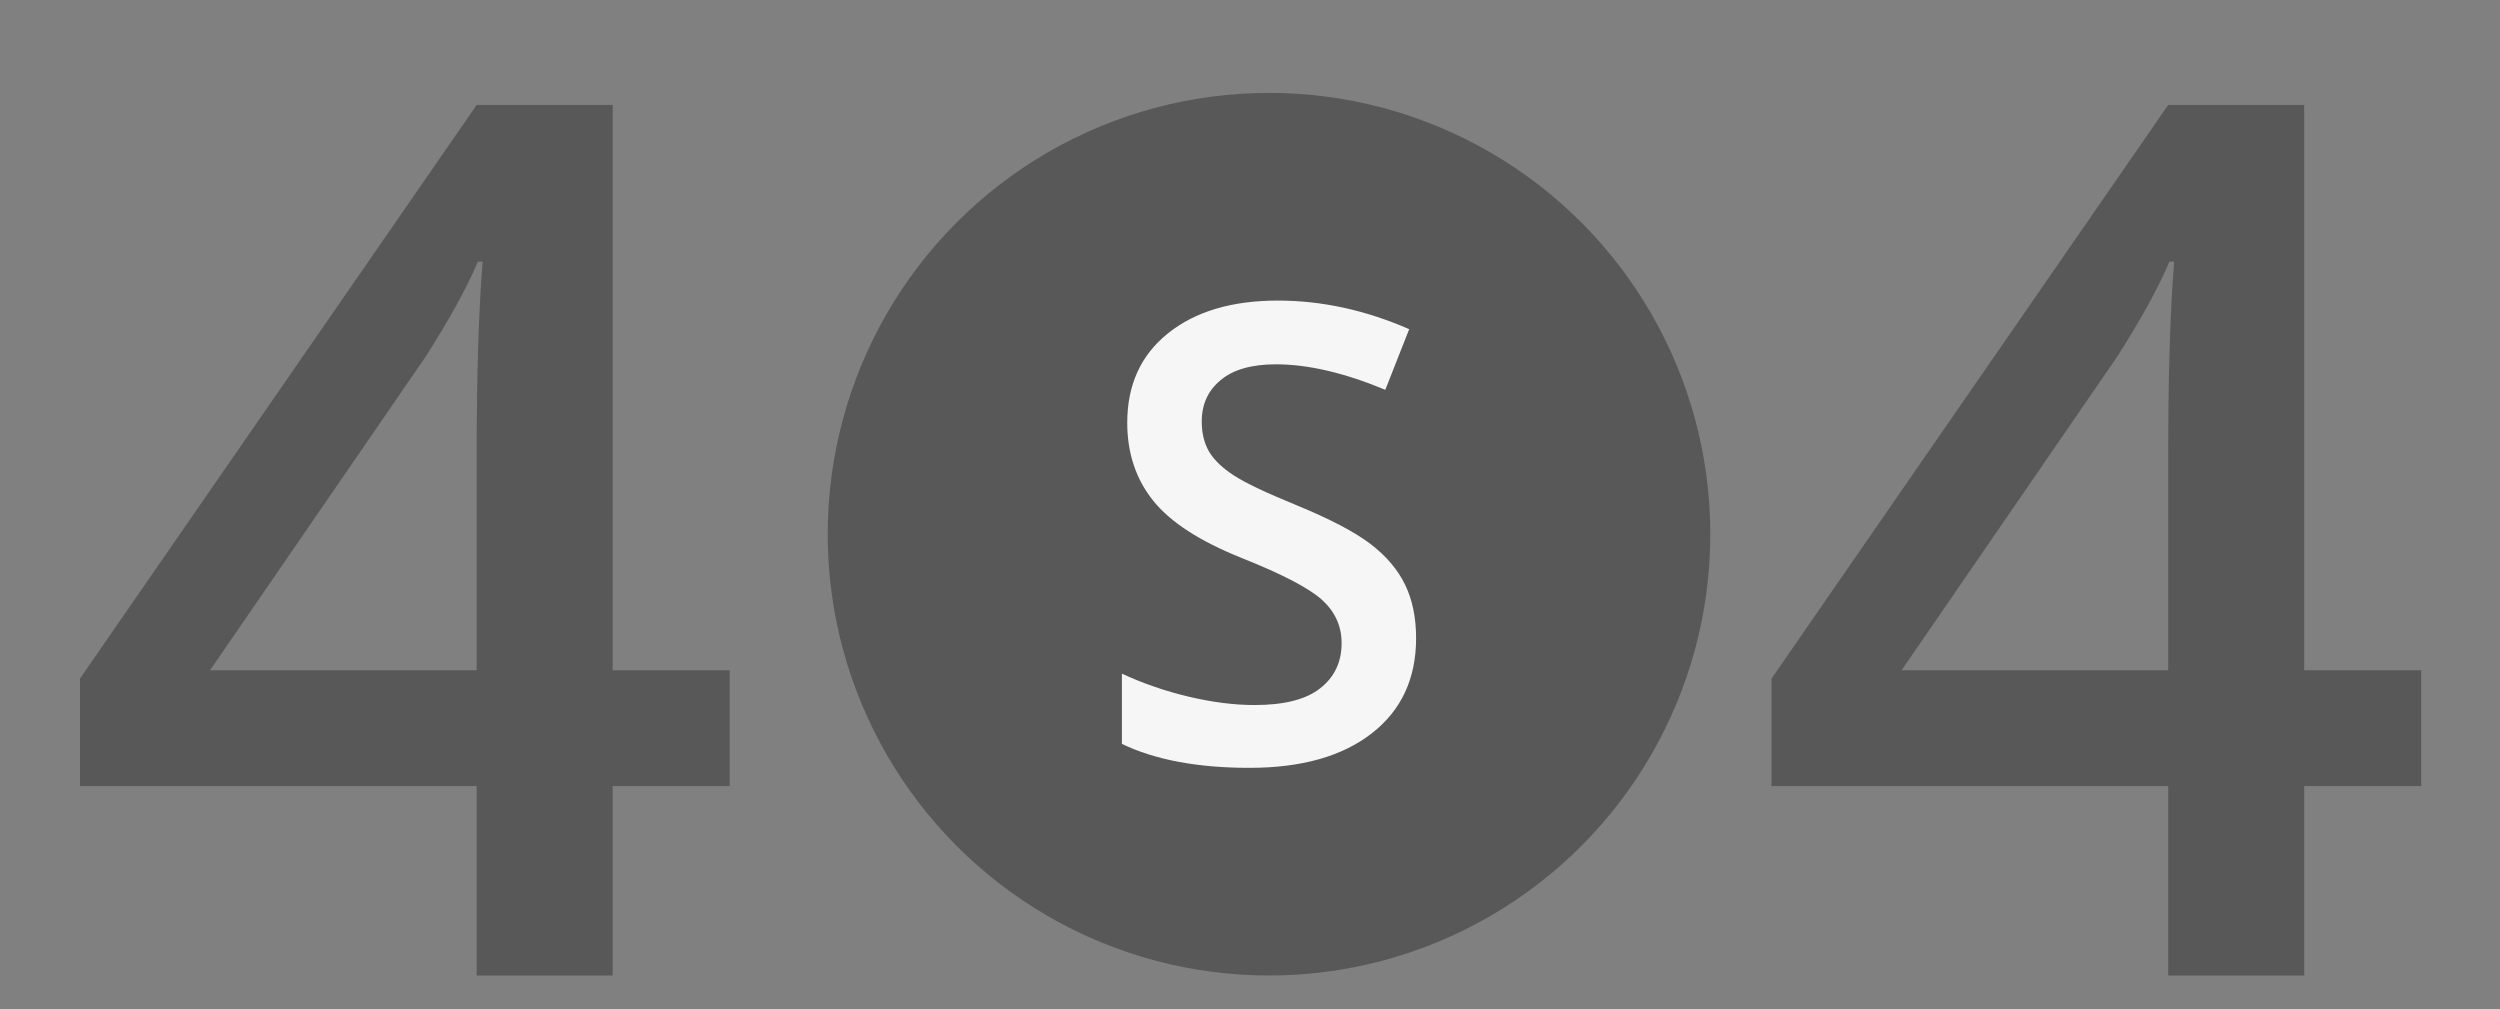 <svg width="592" height="239" viewBox="0 0 592 239" fill="none" xmlns="http://www.w3.org/2000/svg">
<rect x="0" y="0" width="592" height="239" fill="#808080" stroke="none"/>
<path d="M172.784 186.141H145.081V231H112.878V186.141H18.941V160.688L112.878 24.844H145.081V158.719H172.784V186.141ZM112.878 158.719V107.109C112.878 88.734 113.347 73.688 114.284 61.969H113.159C110.534 68.156 106.409 75.656 100.784 84.469L49.737 158.719H112.878ZM573.341 186.141H545.637V231H513.434V186.141H419.497V160.688L513.434 24.844H545.637V158.719H573.341V186.141ZM513.434 158.719V107.109C513.434 88.734 513.903 73.688 514.841 61.969H513.716C511.091 68.156 506.966 75.656 501.341 84.469L450.294 158.719H513.434Z" fill="#585858"/>
<circle cx="300.5" cy="126.5" r="104.5" fill="#585858"/>
<path d="M335.333 151.125C335.333 160.696 331.835 168.205 324.839 173.652C317.842 179.1 308.191 181.824 295.885 181.824C283.579 181.824 273.507 179.934 265.667 176.155V159.518C270.629 161.824 275.888 163.64 281.446 164.965C287.053 166.291 292.263 166.953 297.076 166.953C304.122 166.953 309.308 165.628 312.632 162.978C316.006 160.328 317.693 156.769 317.693 152.303C317.693 148.279 316.155 144.868 313.079 142.07C310.002 139.273 303.651 135.96 294.025 132.132C284.101 128.157 277.104 123.617 273.035 118.513C268.966 113.409 266.932 107.274 266.932 100.108C266.932 91.127 270.157 84.06 276.608 78.907C283.058 73.753 291.717 71.177 302.584 71.177C313.004 71.177 323.375 73.434 333.696 77.95L328.039 92.305C318.363 88.281 309.729 86.268 302.137 86.268C296.381 86.268 292.015 87.52 289.038 90.023C286.06 92.477 284.572 95.74 284.572 99.814C284.572 102.611 285.167 105.016 286.358 107.028C287.549 108.992 289.509 110.857 292.238 112.623C294.967 114.39 299.88 116.721 306.975 119.617C314.964 122.905 320.819 125.973 324.541 128.819C328.262 131.666 330.992 134.88 332.728 138.463C334.465 142.046 335.333 146.267 335.333 151.125Z" fill="#F6F6F6"/>
</svg>
